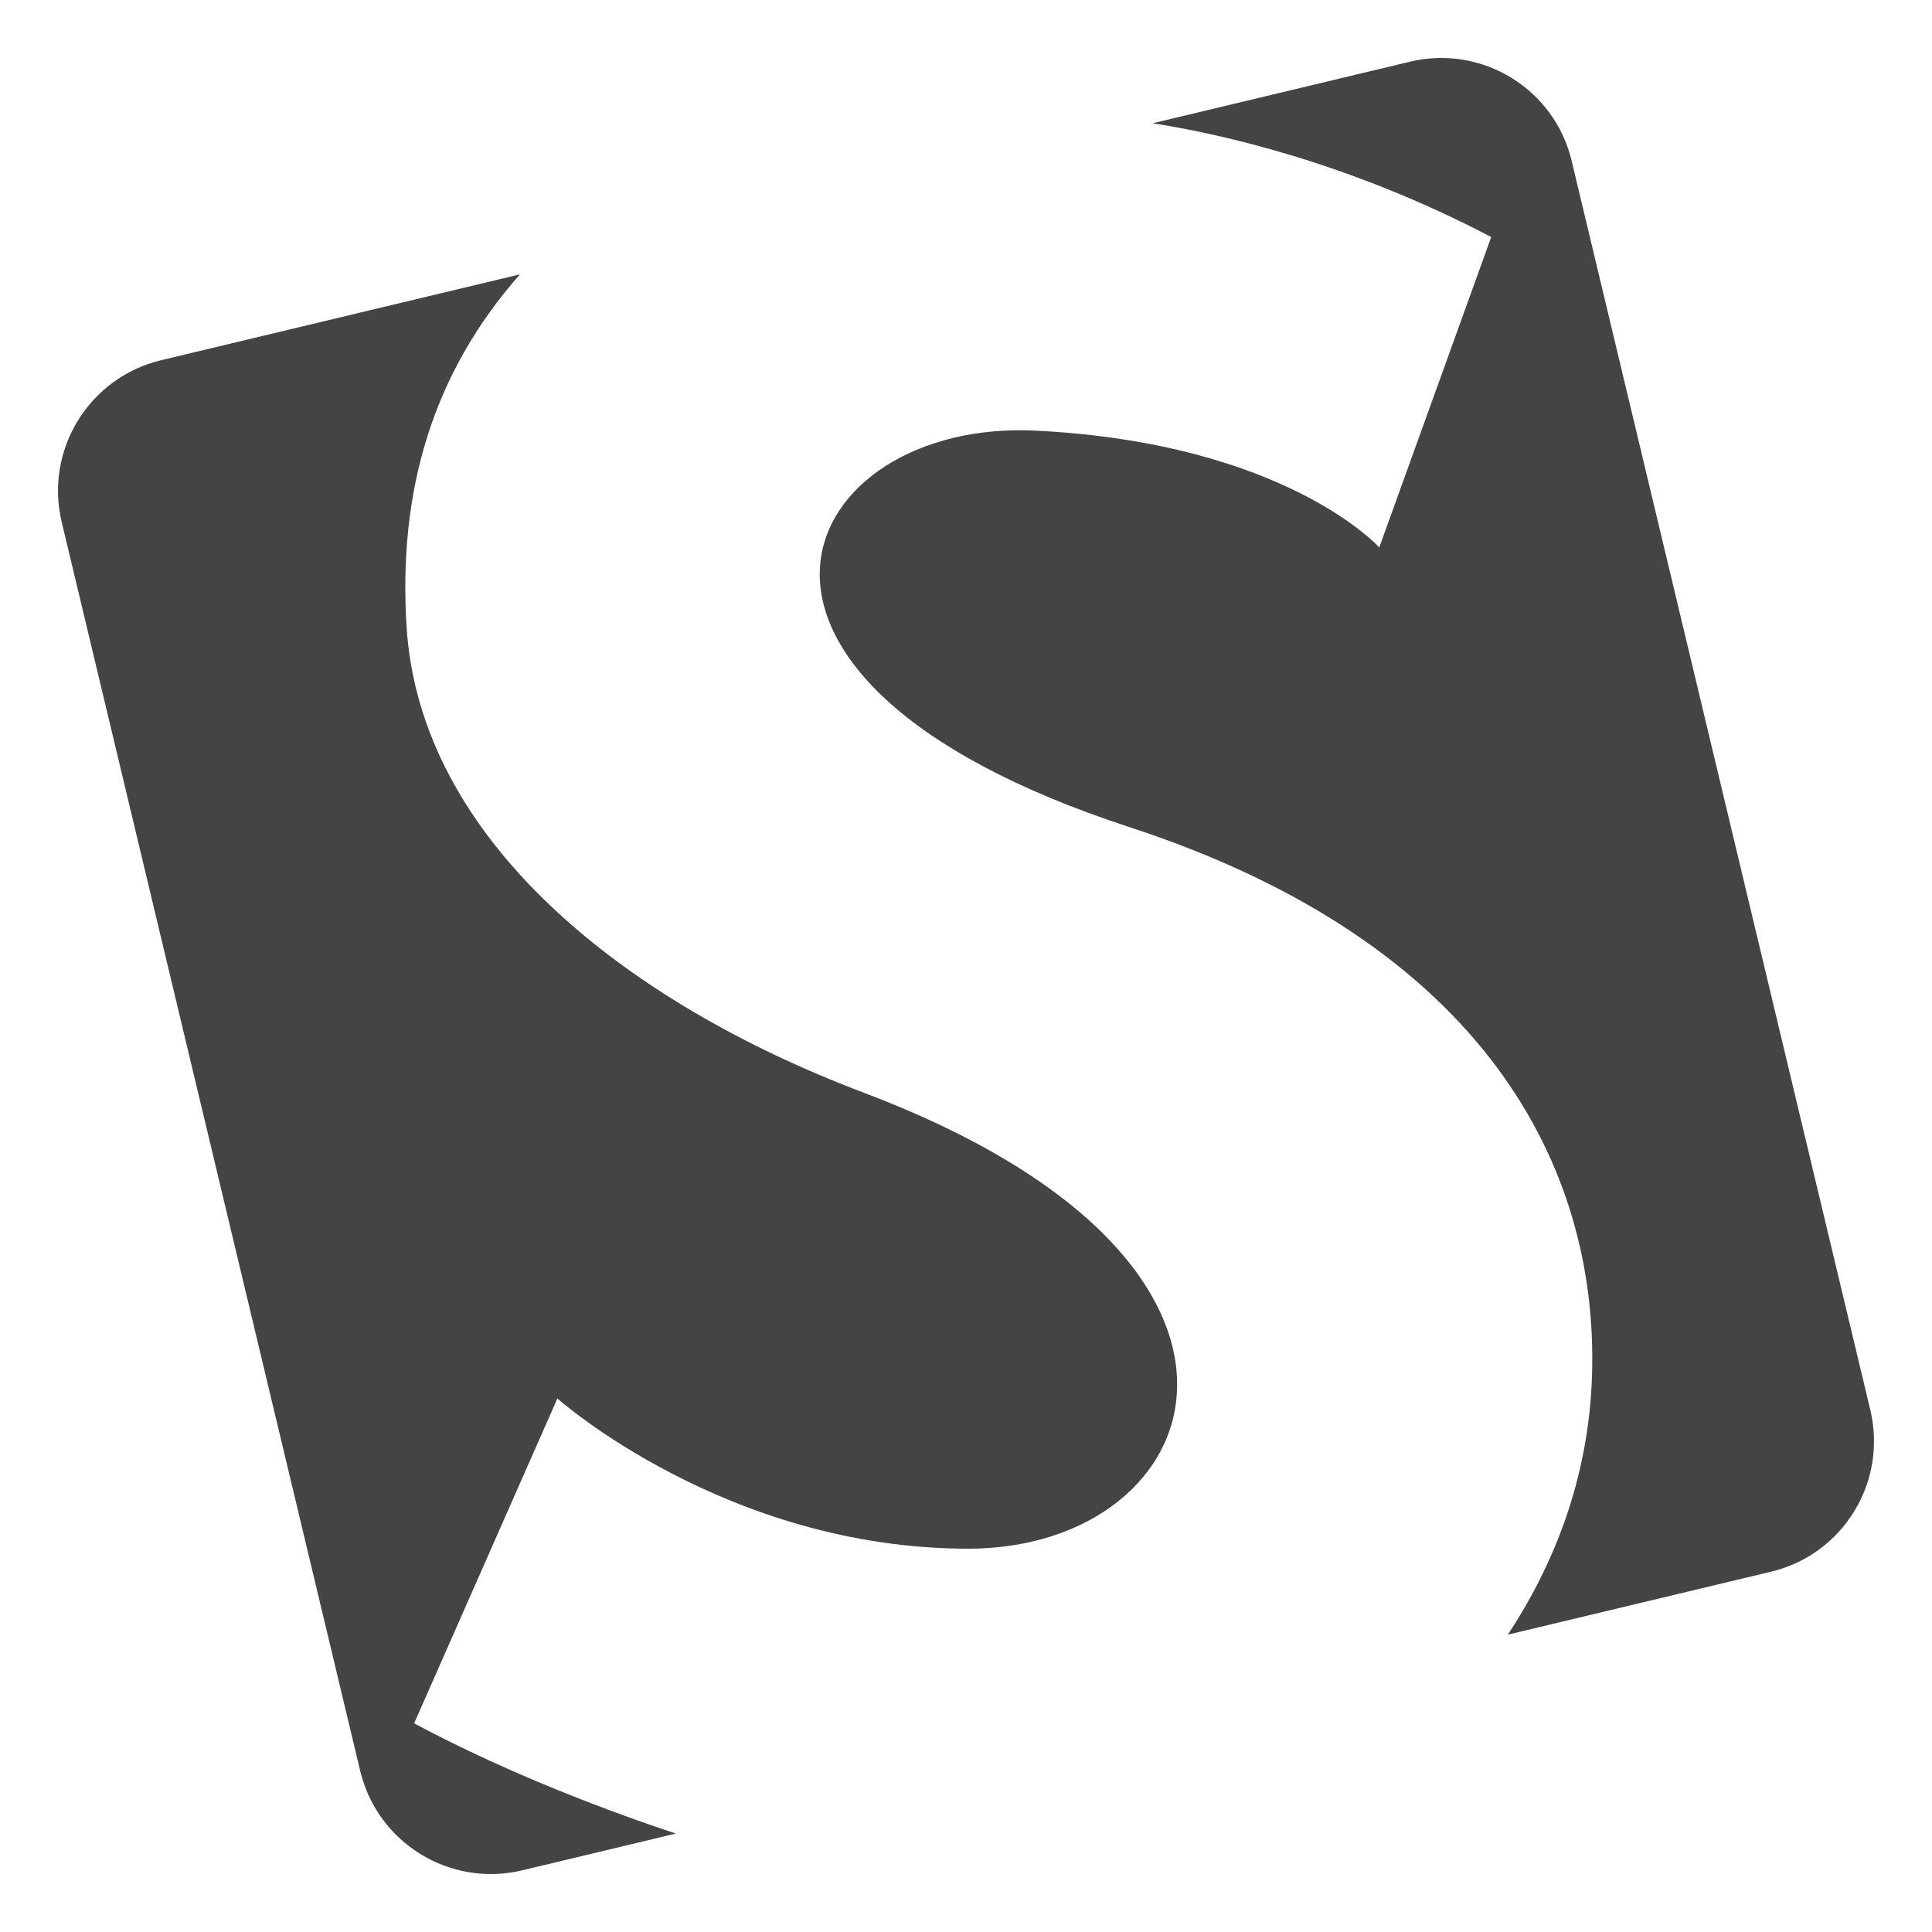 <!-- Generated by IcoMoon.io -->
<svg version="1.1" xmlns="http://www.w3.org/2000/svg" width="20" height="20" viewBox="0 0 20 20">
<title>smashing</title>
<path fill="#444" d="M10.023 16.032c-2.508 0-4.253-1.555-4.253-1.555l-1.483 3.363c1.023 0.547 2.092 0.936 2.709 1.141l-1.592 0.381c-0.746 0.178-1.496-0.283-1.675-1.029l-3.090-12.928c-0.179-0.746 0.281-1.496 1.028-1.676l3.716-0.889c-0.91 1.029-1.263 2.252-1.174 3.65 0.139 2.193 2.237 3.879 4.734 4.822 4.701 1.776 3.586 4.72 1.080 4.72zM19.361 14.594l-3.091-12.928c-0.178-0.746-0.928-1.207-1.675-1.027l-2.663 0.637c0.679 0.105 2.024 0.4 3.505 1.178l-1.159 3.213c0 0-0.965-1.078-3.553-1.209-2.46-0.125-3.828 2.537 0.969 4.105 3.674 1.201 4.848 3.516 4.787 5.658-0.031 1.113-0.421 2.018-0.872 2.701l2.725-0.652c0.746-0.178 1.206-0.928 1.027-1.676z"></path>
</svg>
